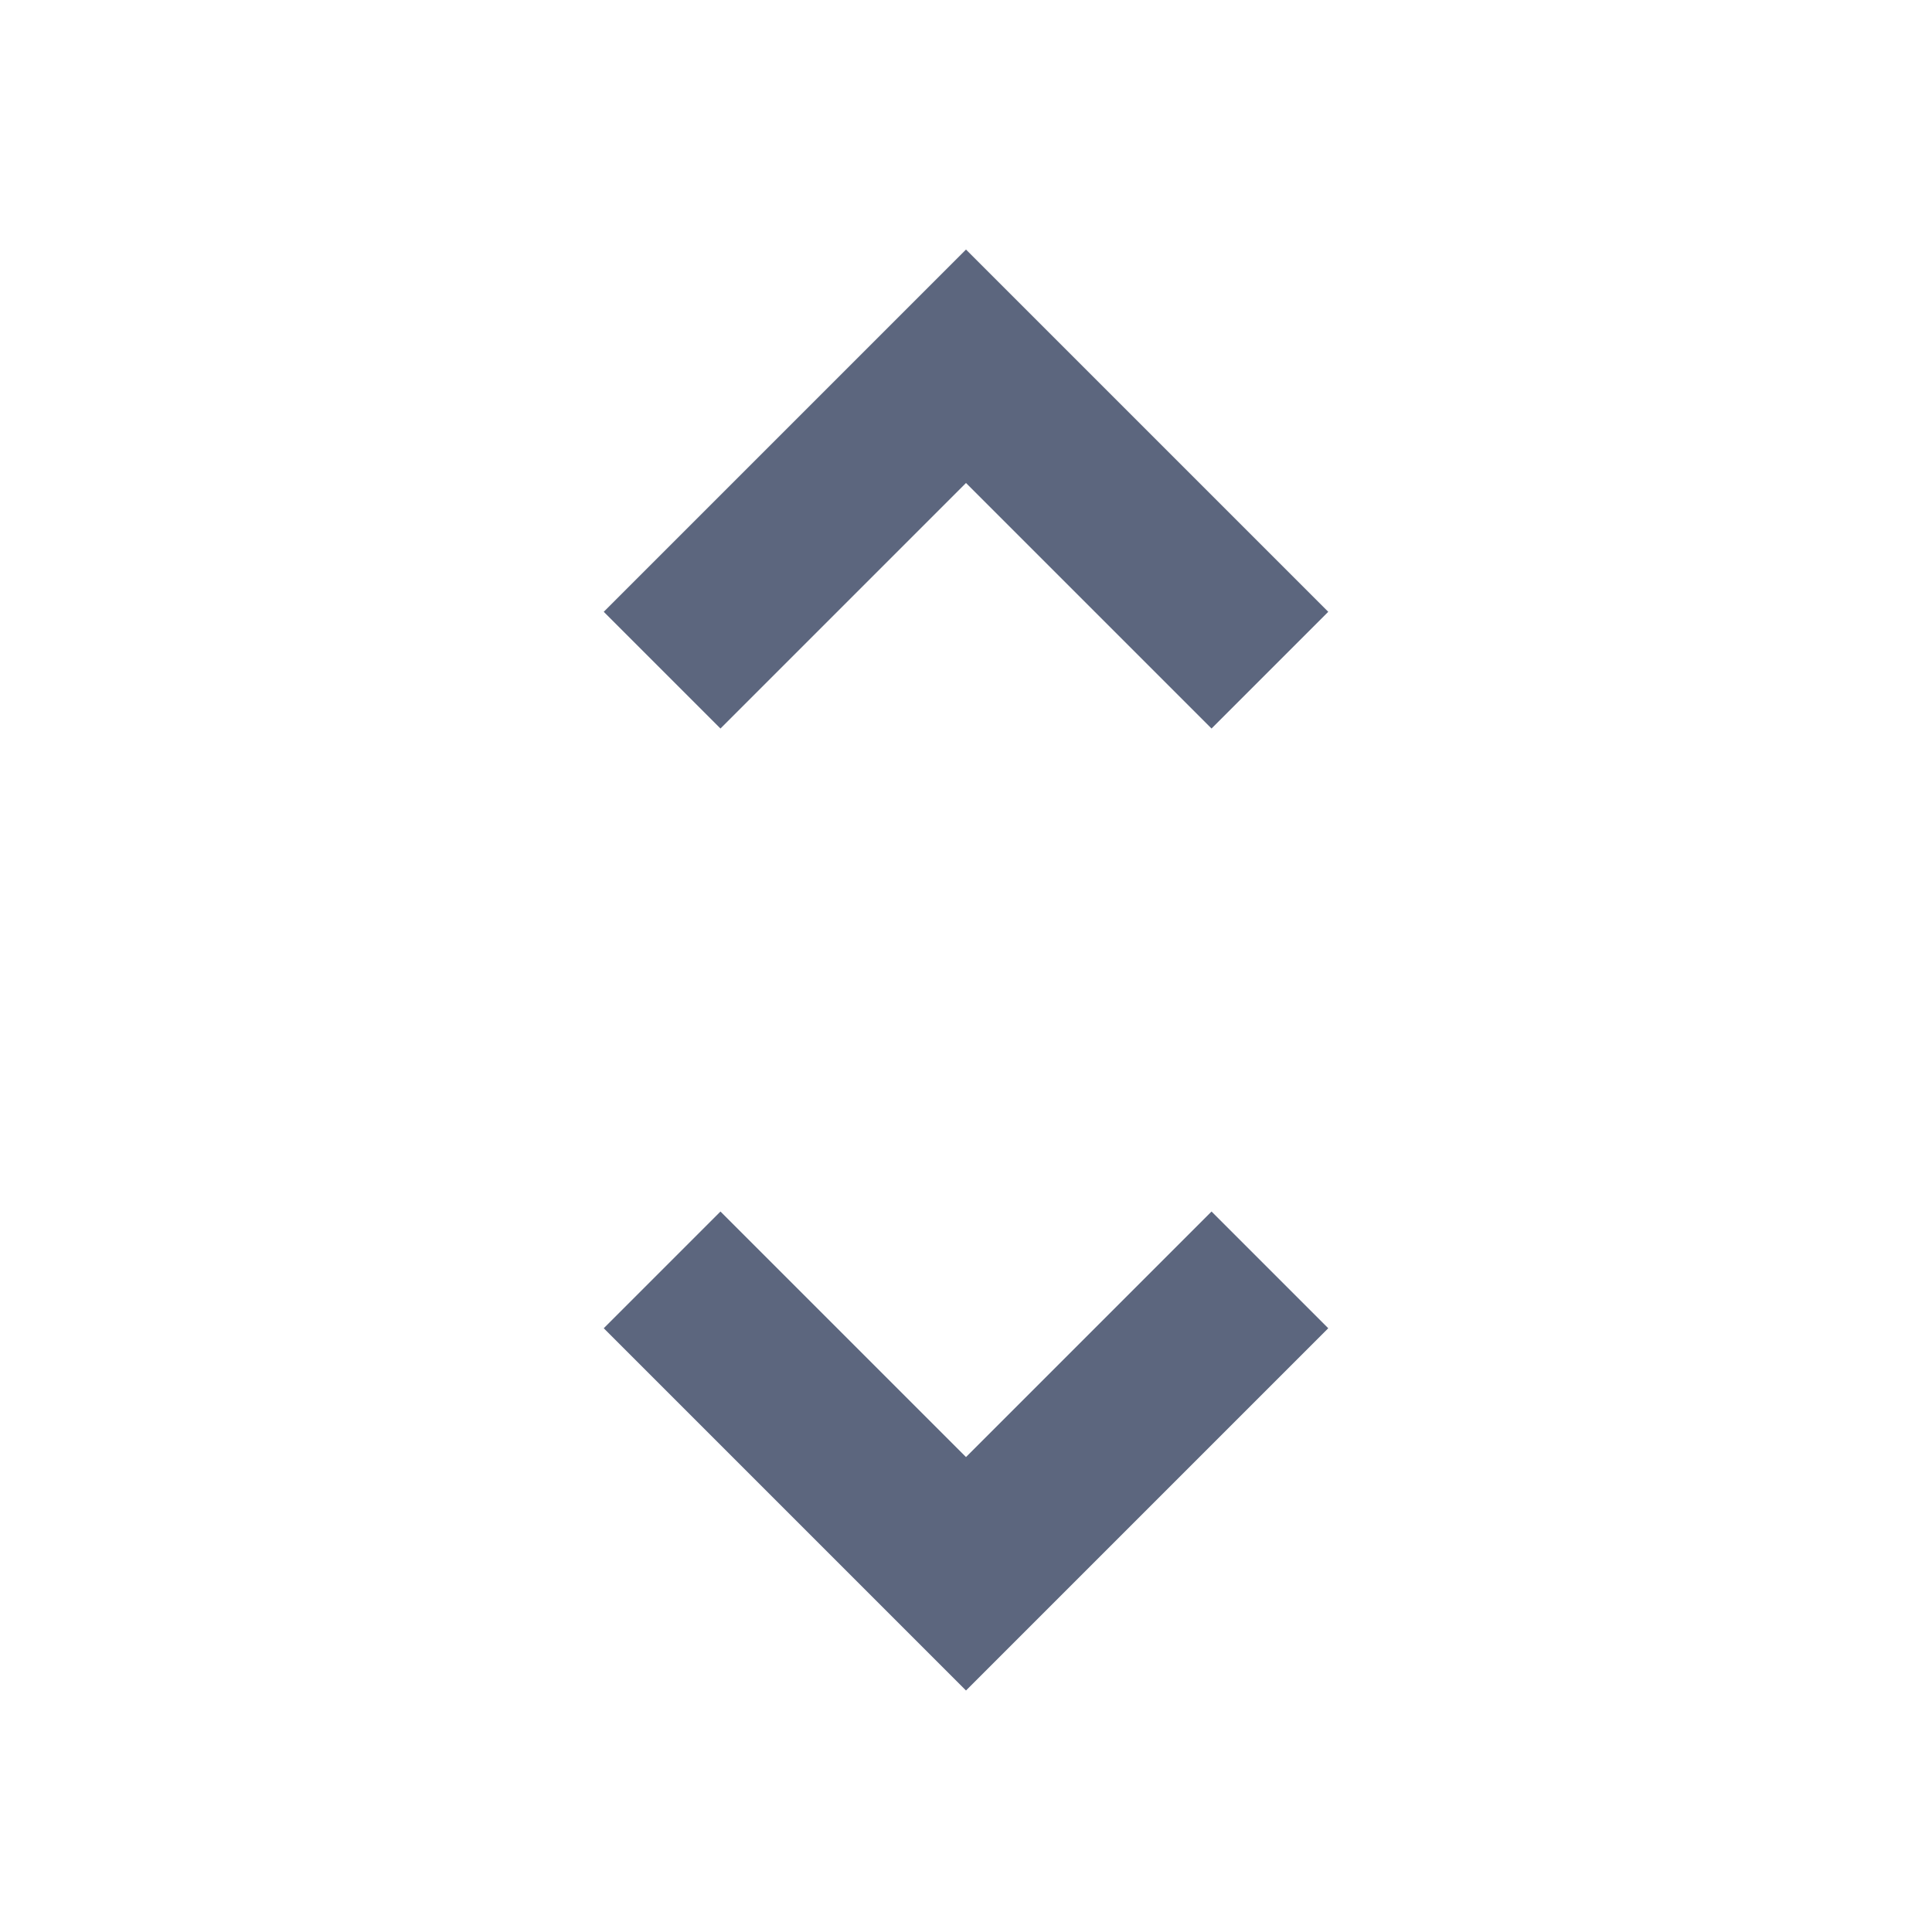 <svg xmlns="http://www.w3.org/2000/svg" height="24px" viewBox="0 -960 960 960" width="24px" fill="#5C667E"><path d="M480-120 300-300l58-58 122 122 122-122 58 58-180 180ZM358-598l-58-58 180-180 180 180-58 58-122-122-122 122Z"/></svg>